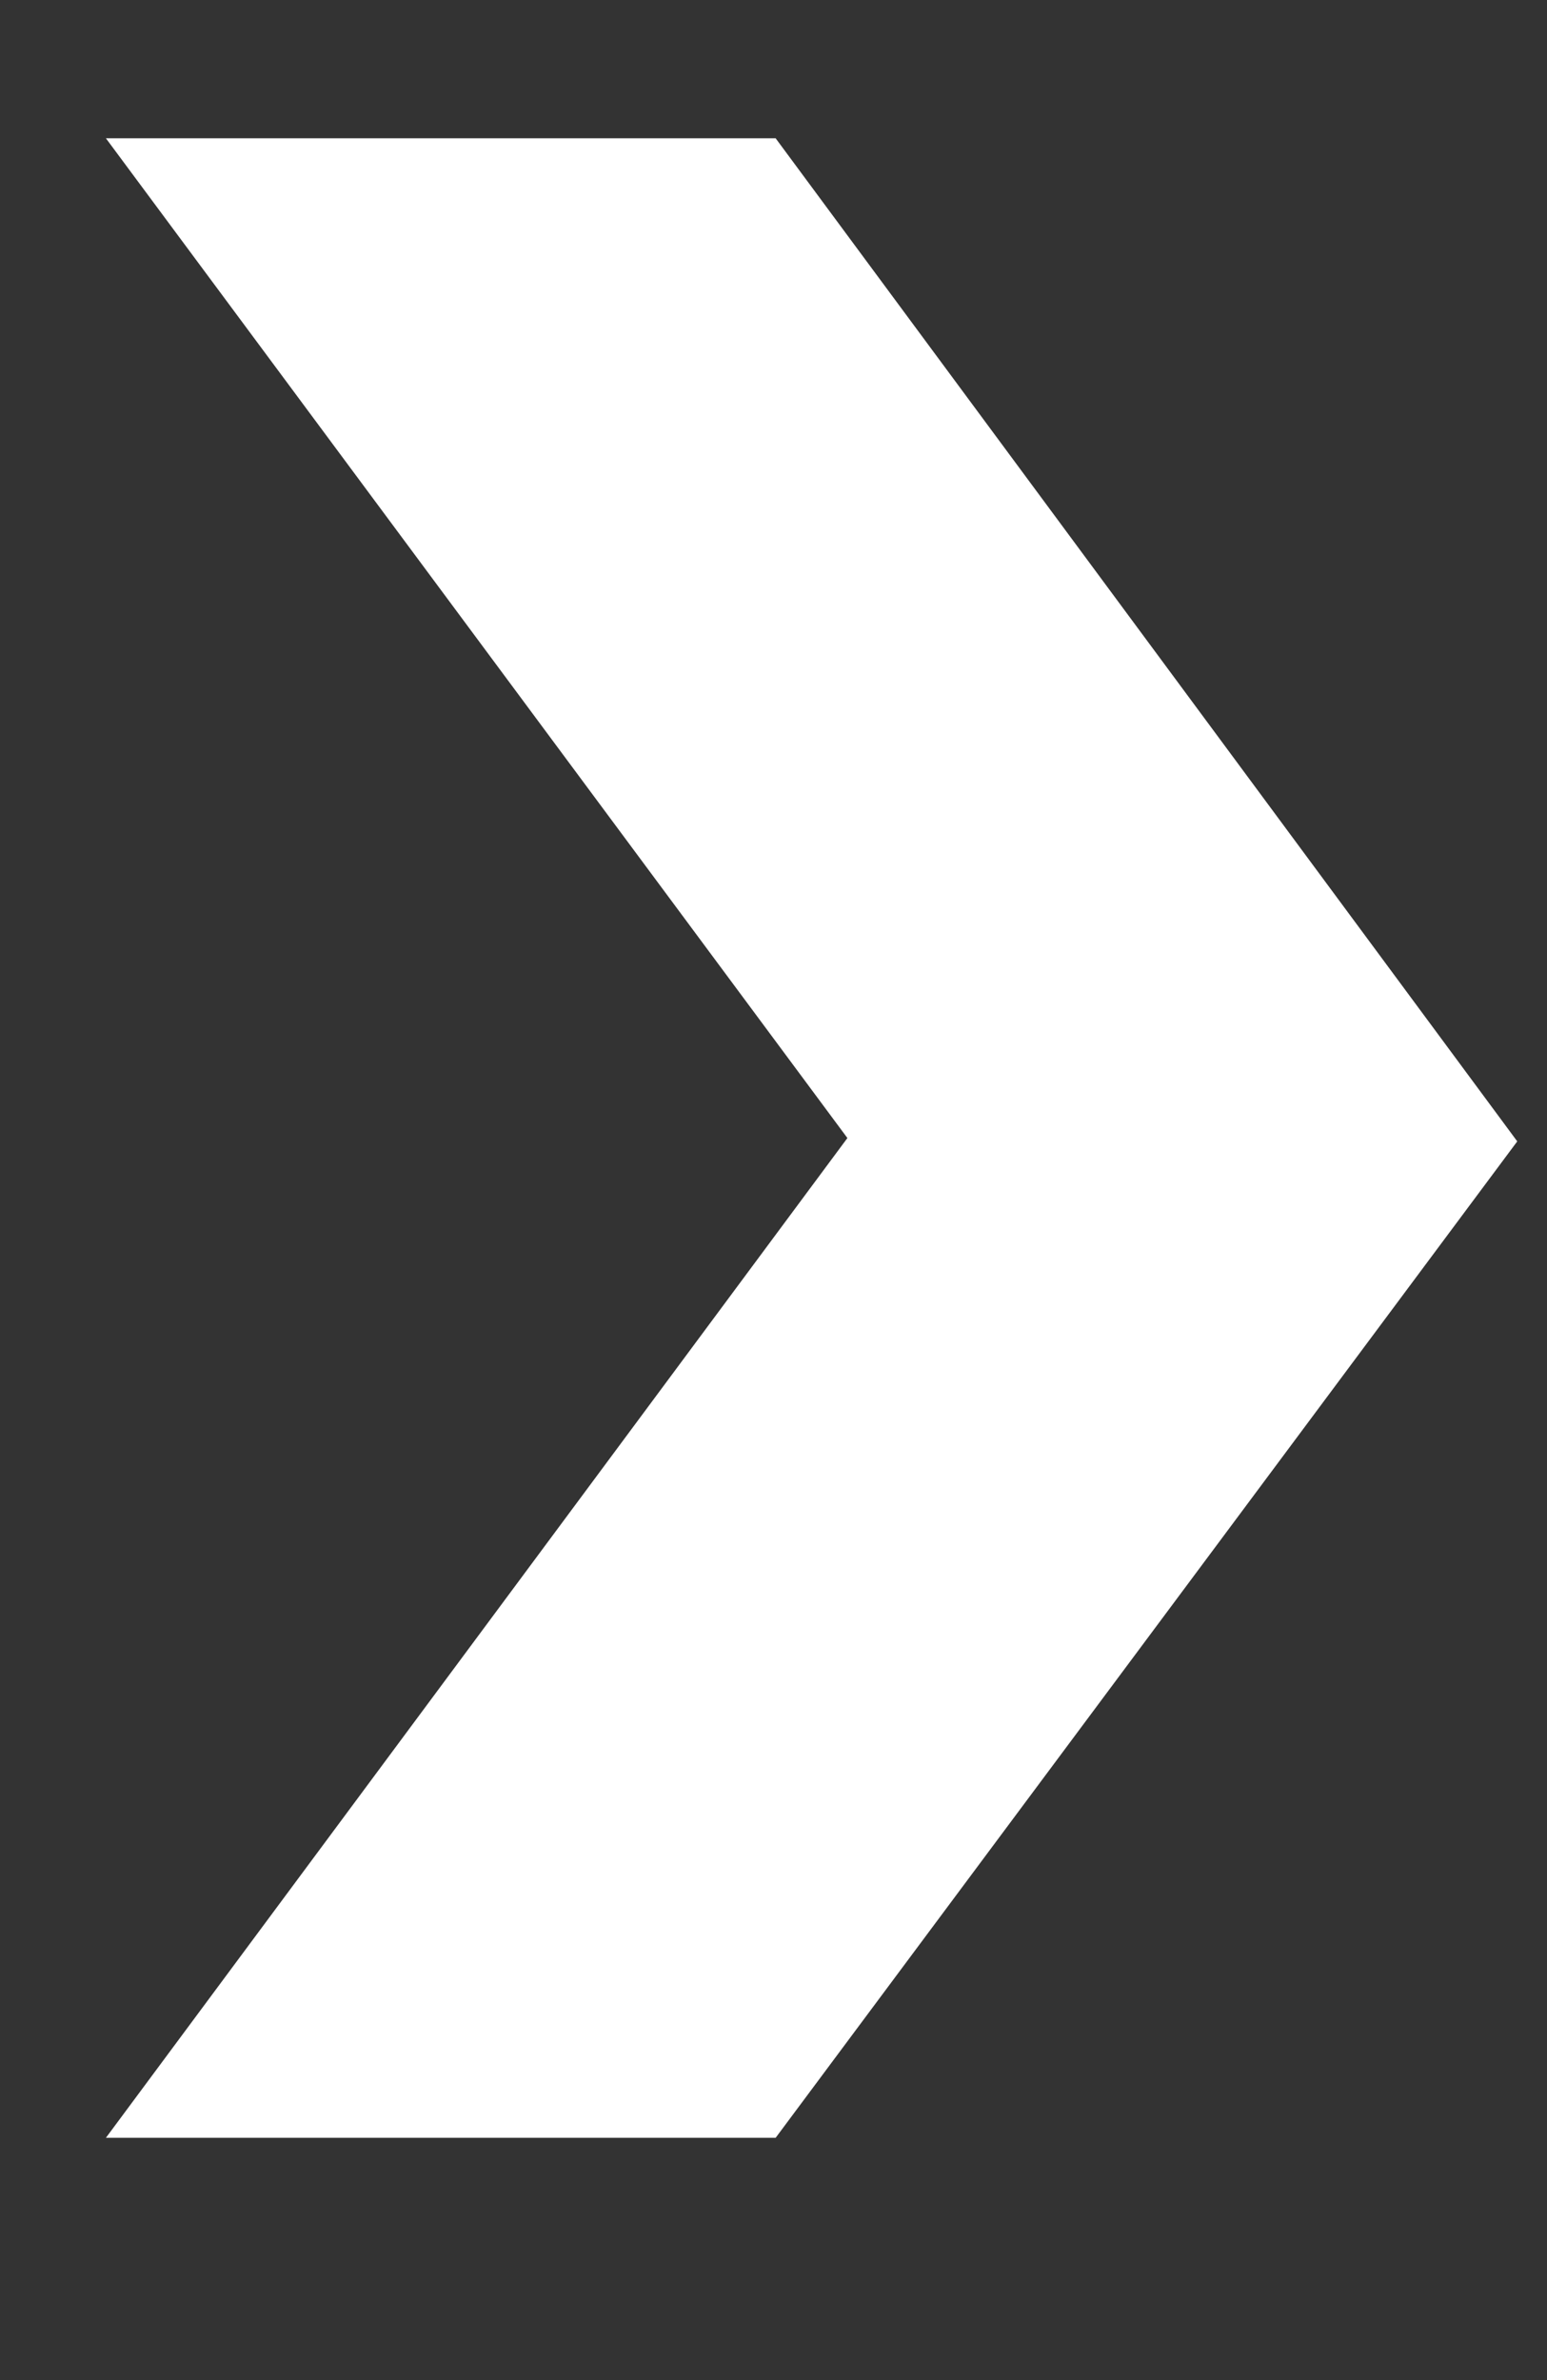 <?xml version="1.0" encoding="utf-8"?>
<!-- Generator: Adobe Illustrator 15.1.0, SVG Export Plug-In . SVG Version: 6.00 Build 0)  -->
<!DOCTYPE svg PUBLIC "-//W3C//DTD SVG 1.1//EN" "http://www.w3.org/Graphics/SVG/1.1/DTD/svg11.dtd">
<svg version="1.1" id="Ebene_1" xmlns="http://www.w3.org/2000/svg" xmlns:xlink="http://www.w3.org/1999/xlink" x="0px" y="0px"
	 width="26px" height="40px" viewBox="-583.5 420.5 26 40" enable-background="new -583.5 420.5 26 40" xml:space="preserve">
<rect x="-583.5" y="420.5" width="26" height="40" fill="#333333" stroke="none"/>
<polygon fill="#FFFFFF" points="-581.72,422.824 -569.258,439.626 -581.72,456.428 -570.464,456.428 -558,439.682 -570.464,422.824 
	"/>
</svg>
